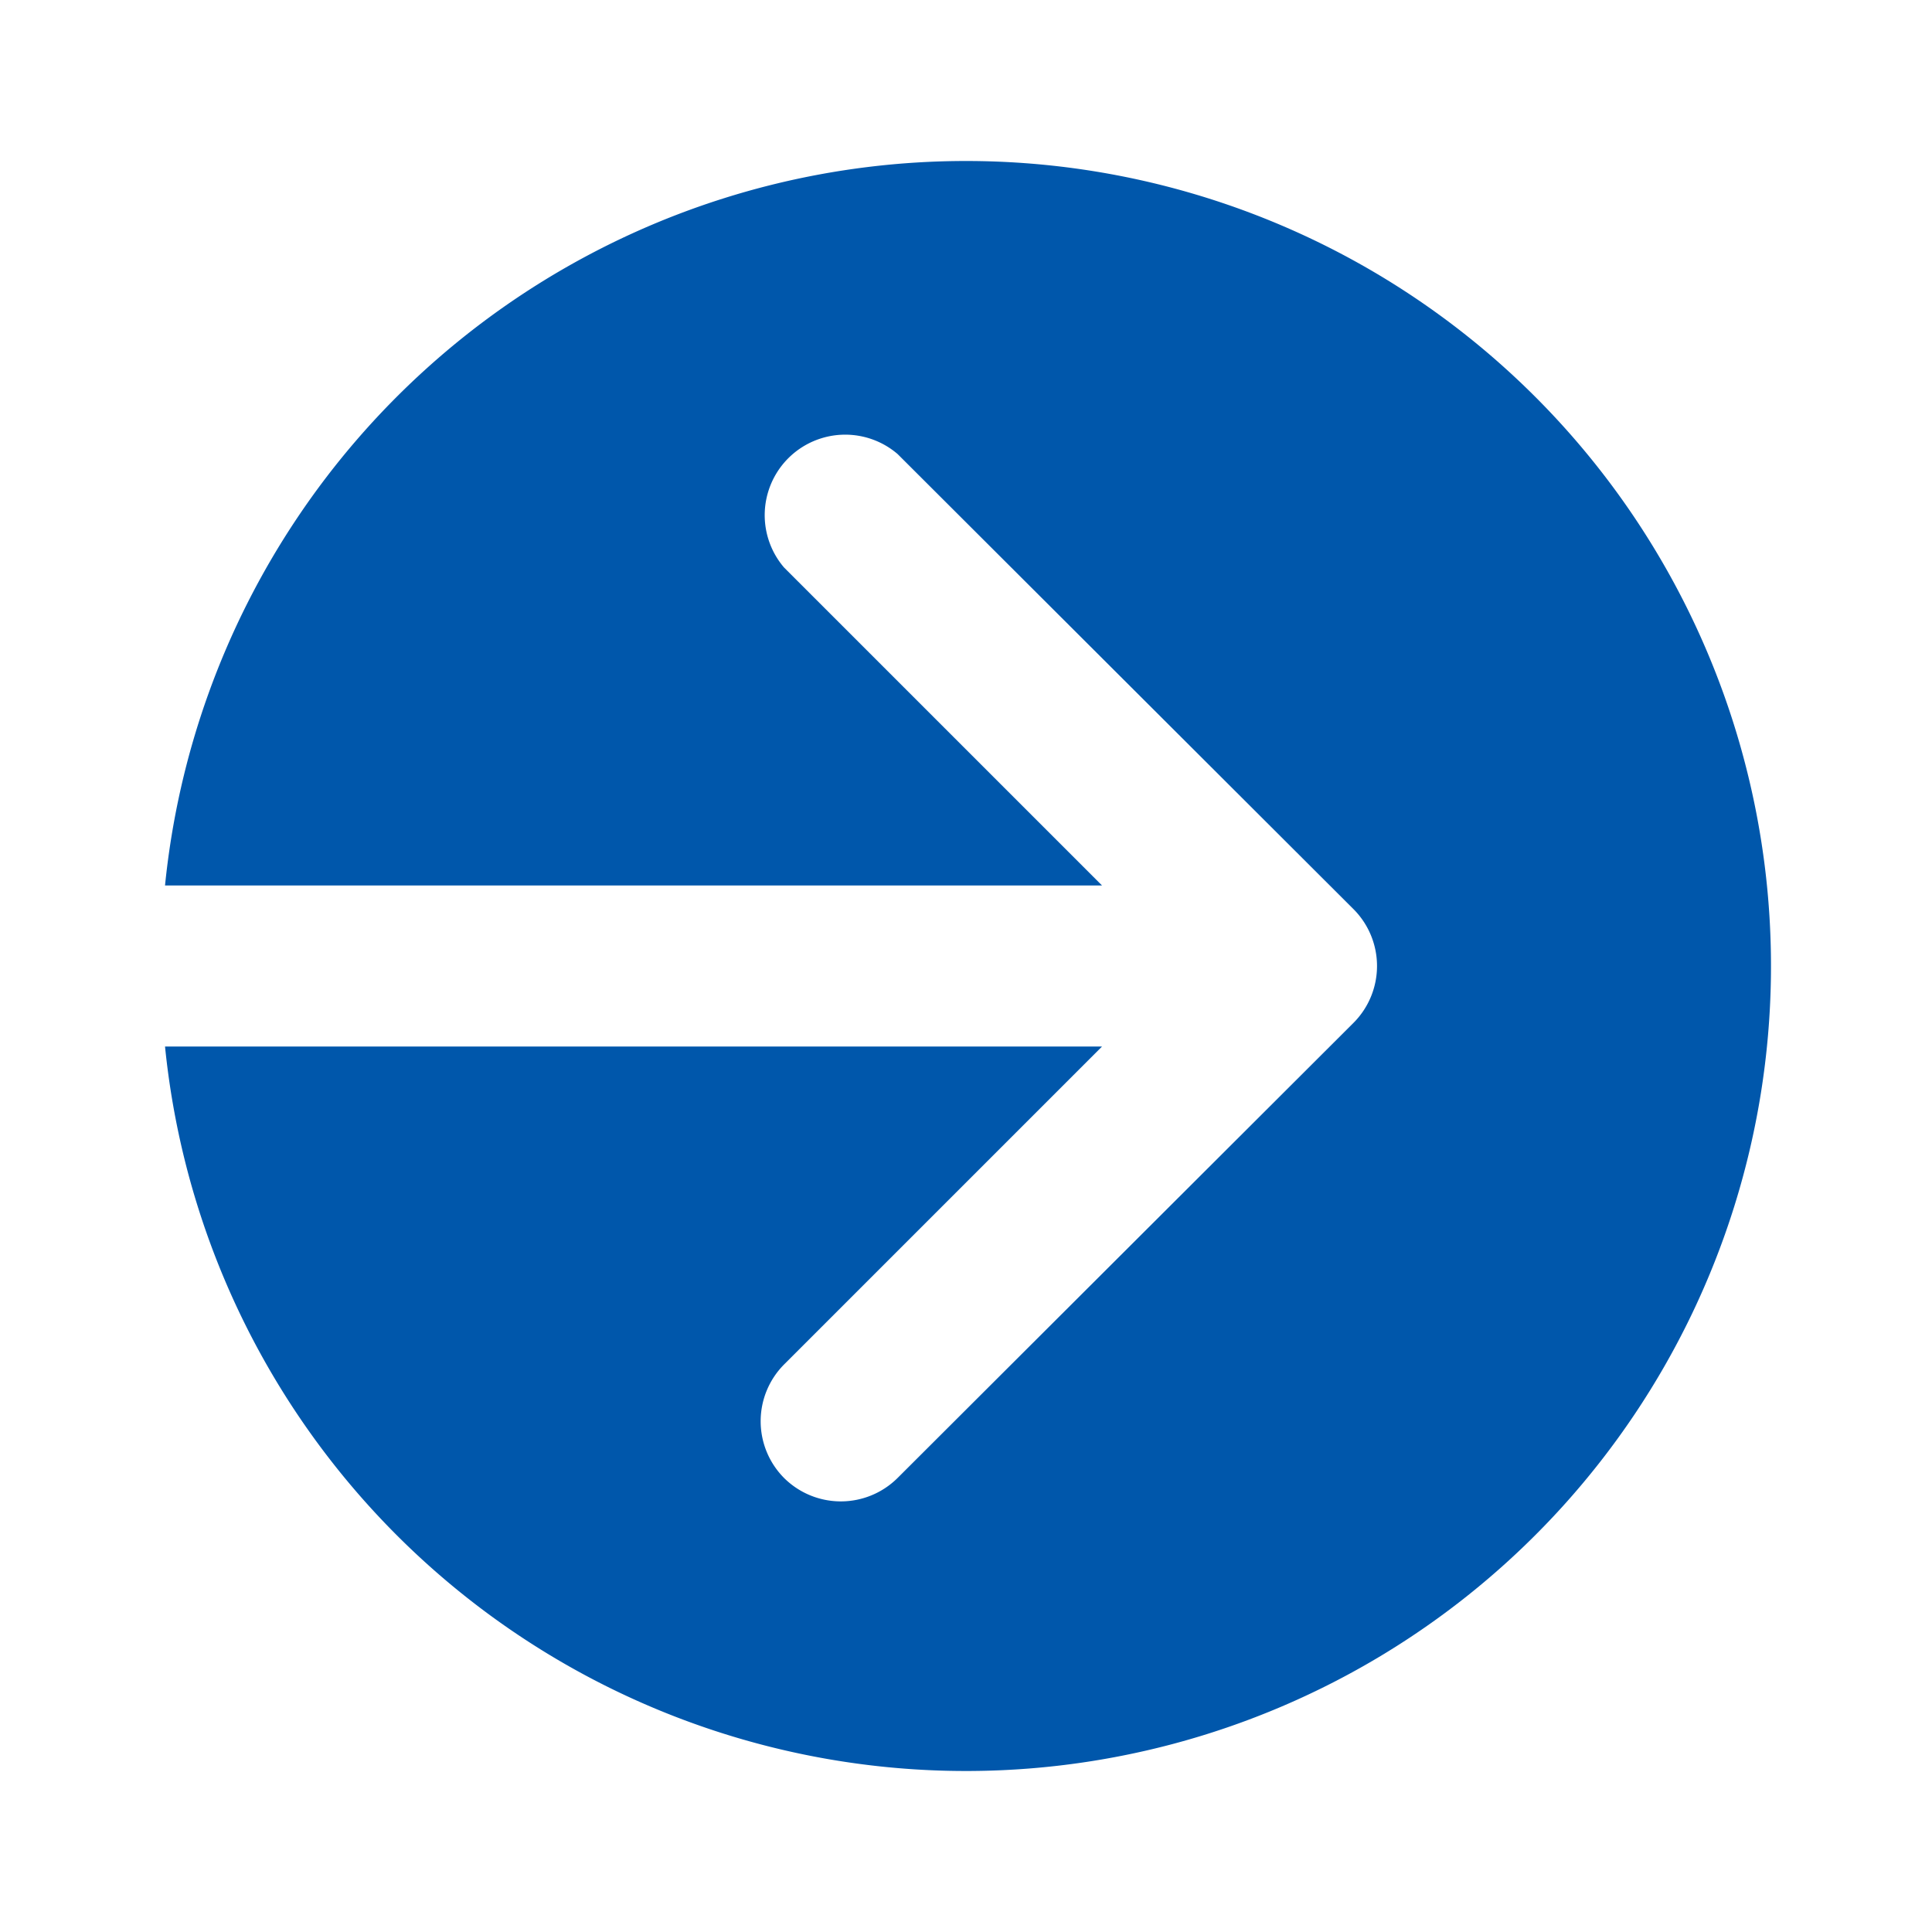 <svg id="Layer_1" data-name="Layer 1" xmlns="http://www.w3.org/2000/svg" viewBox="0 0 24 24"><defs><style>.cls-1{fill:none;}.cls-2{fill:#0057ab;}</style></defs><title>Icon-arrow1-ALT-circle_v2</title><path class="cls-1" d="M0,0H24V24H0Z"/><path class="cls-2" d="M12,2a10,10,0,0,0-9.95,9H13.69L9.74,7.05a1,1,0,0,1,1.41-1.41l5.66,5.65a1,1,0,0,1,0,1.42l-5.66,5.65a1,1,0,0,1-1.41,0,1,1,0,0,1,0-1.41L13.69,13H2.05A10,10,0,1,0,12,2Z"/></svg>